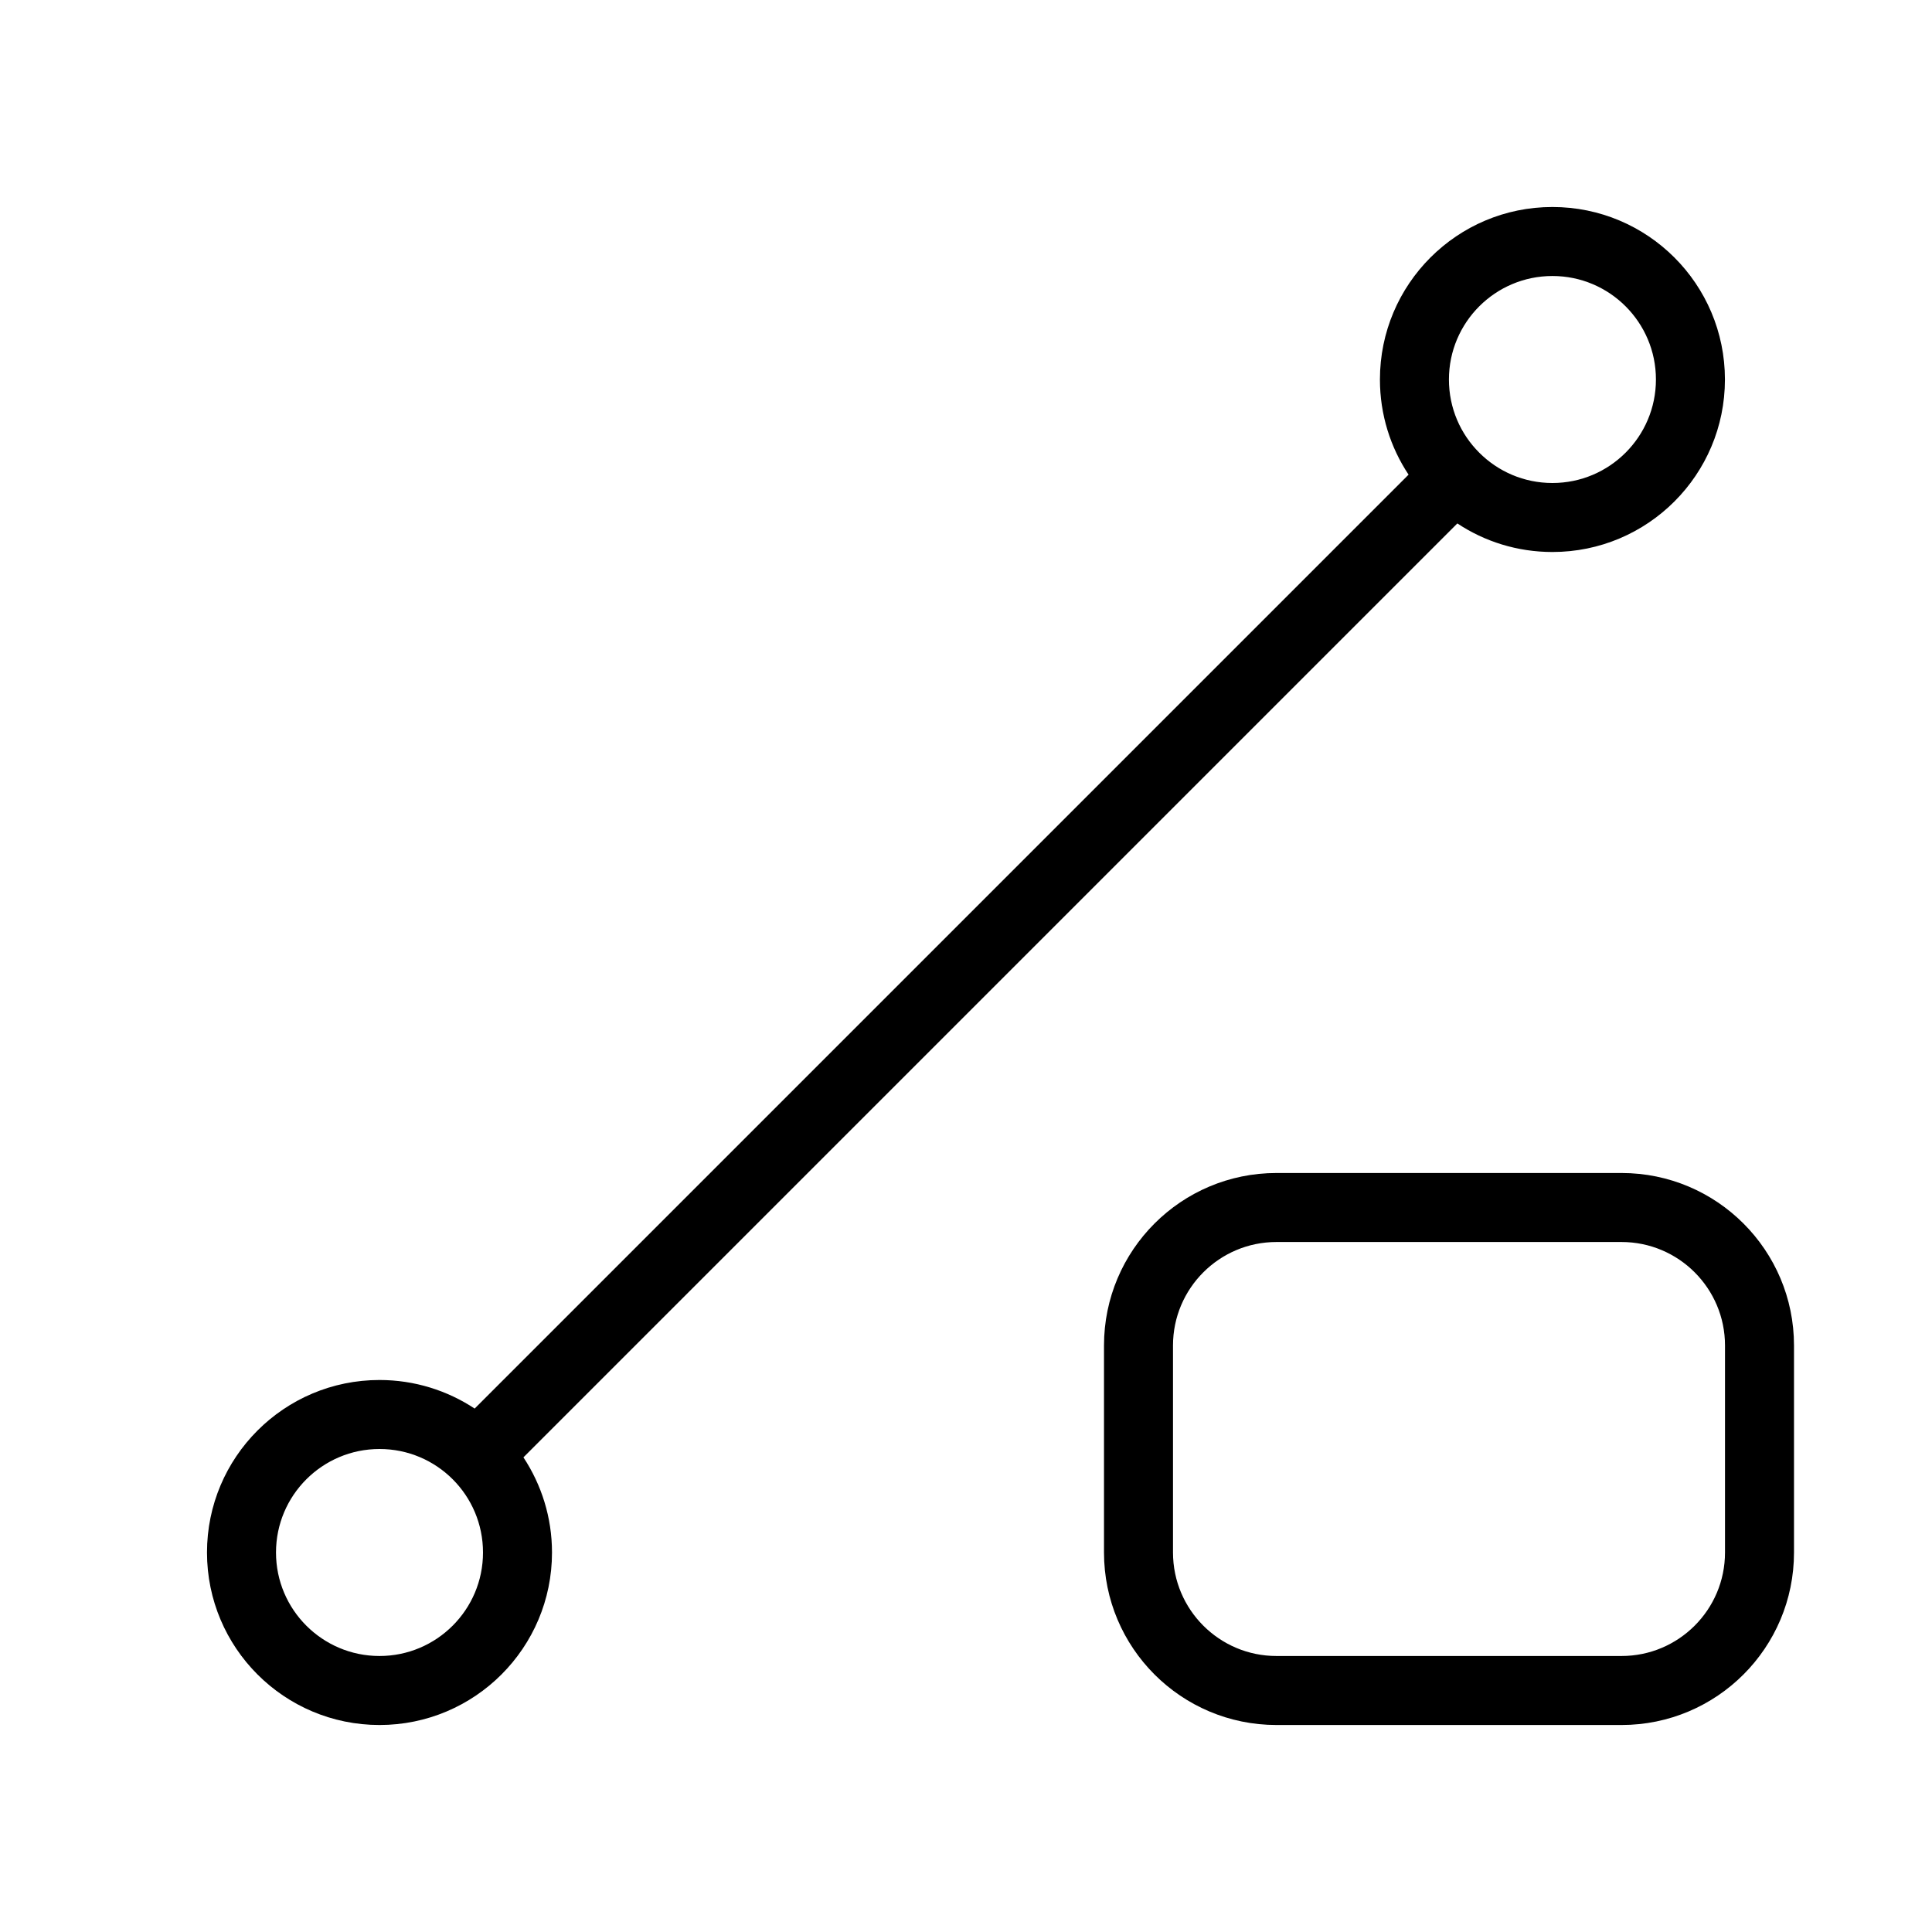 <svg xmlns="http://www.w3.org/2000/svg" viewBox="0 0 28 28" width="28" height="28"><g fill="currentColor" fill-rule="nonzero" clip-rule="evenodd"><path d="M22.499 4C21.671 4 20.999 4.672 20.999 5.5C20.999 5.915 21.166 6.289 21.439 6.561C21.711 6.833 22.085 7 22.499 7C23.327 7 23.999 6.328 23.999 5.5C23.999 4.672 23.327 4 22.499 4ZM19.999 5.5C19.999 4.119 21.118 3 22.499 3C23.88 3 24.999 4.119 24.999 5.5C24.999 6.881 23.88 8 22.499 8C21.99 8 21.516 7.848 21.121 7.586L7.586 21.121C7.847 21.517 8 21.991 8 22.5C8 23.881 6.881 25 5.5 25C4.119 25 3 23.881 3 22.5C3 21.119 4.119 20 5.5 20C6.009 20 6.484 20.153 6.879 20.414L20.414 6.879C20.152 6.484 19.999 6.01 19.999 5.5ZM5.5 21C4.672 21 4 21.672 4 22.5C4 23.328 4.672 24 5.5 24C6.328 24 7 23.328 7 22.5C7 22.086 6.833 21.711 6.561 21.439C6.289 21.167 5.914 21 5.5 21Z"/><path d="M16 19.5C16 18.119 17.119 17 18.5 17H23.5C24.881 17 26 18.119 26 19.5V22.5C26 23.881 24.881 25 23.5 25H18.5C17.119 25 16 23.881 16 22.5V19.5ZM18.5 18C17.672 18 17 18.672 17 19.5V22.5C17 23.328 17.672 24 18.5 24H23.5C24.328 24 25 23.328 25 22.5V19.5C25 18.672 24.328 18 23.5 18H18.5Z"/></g></svg>